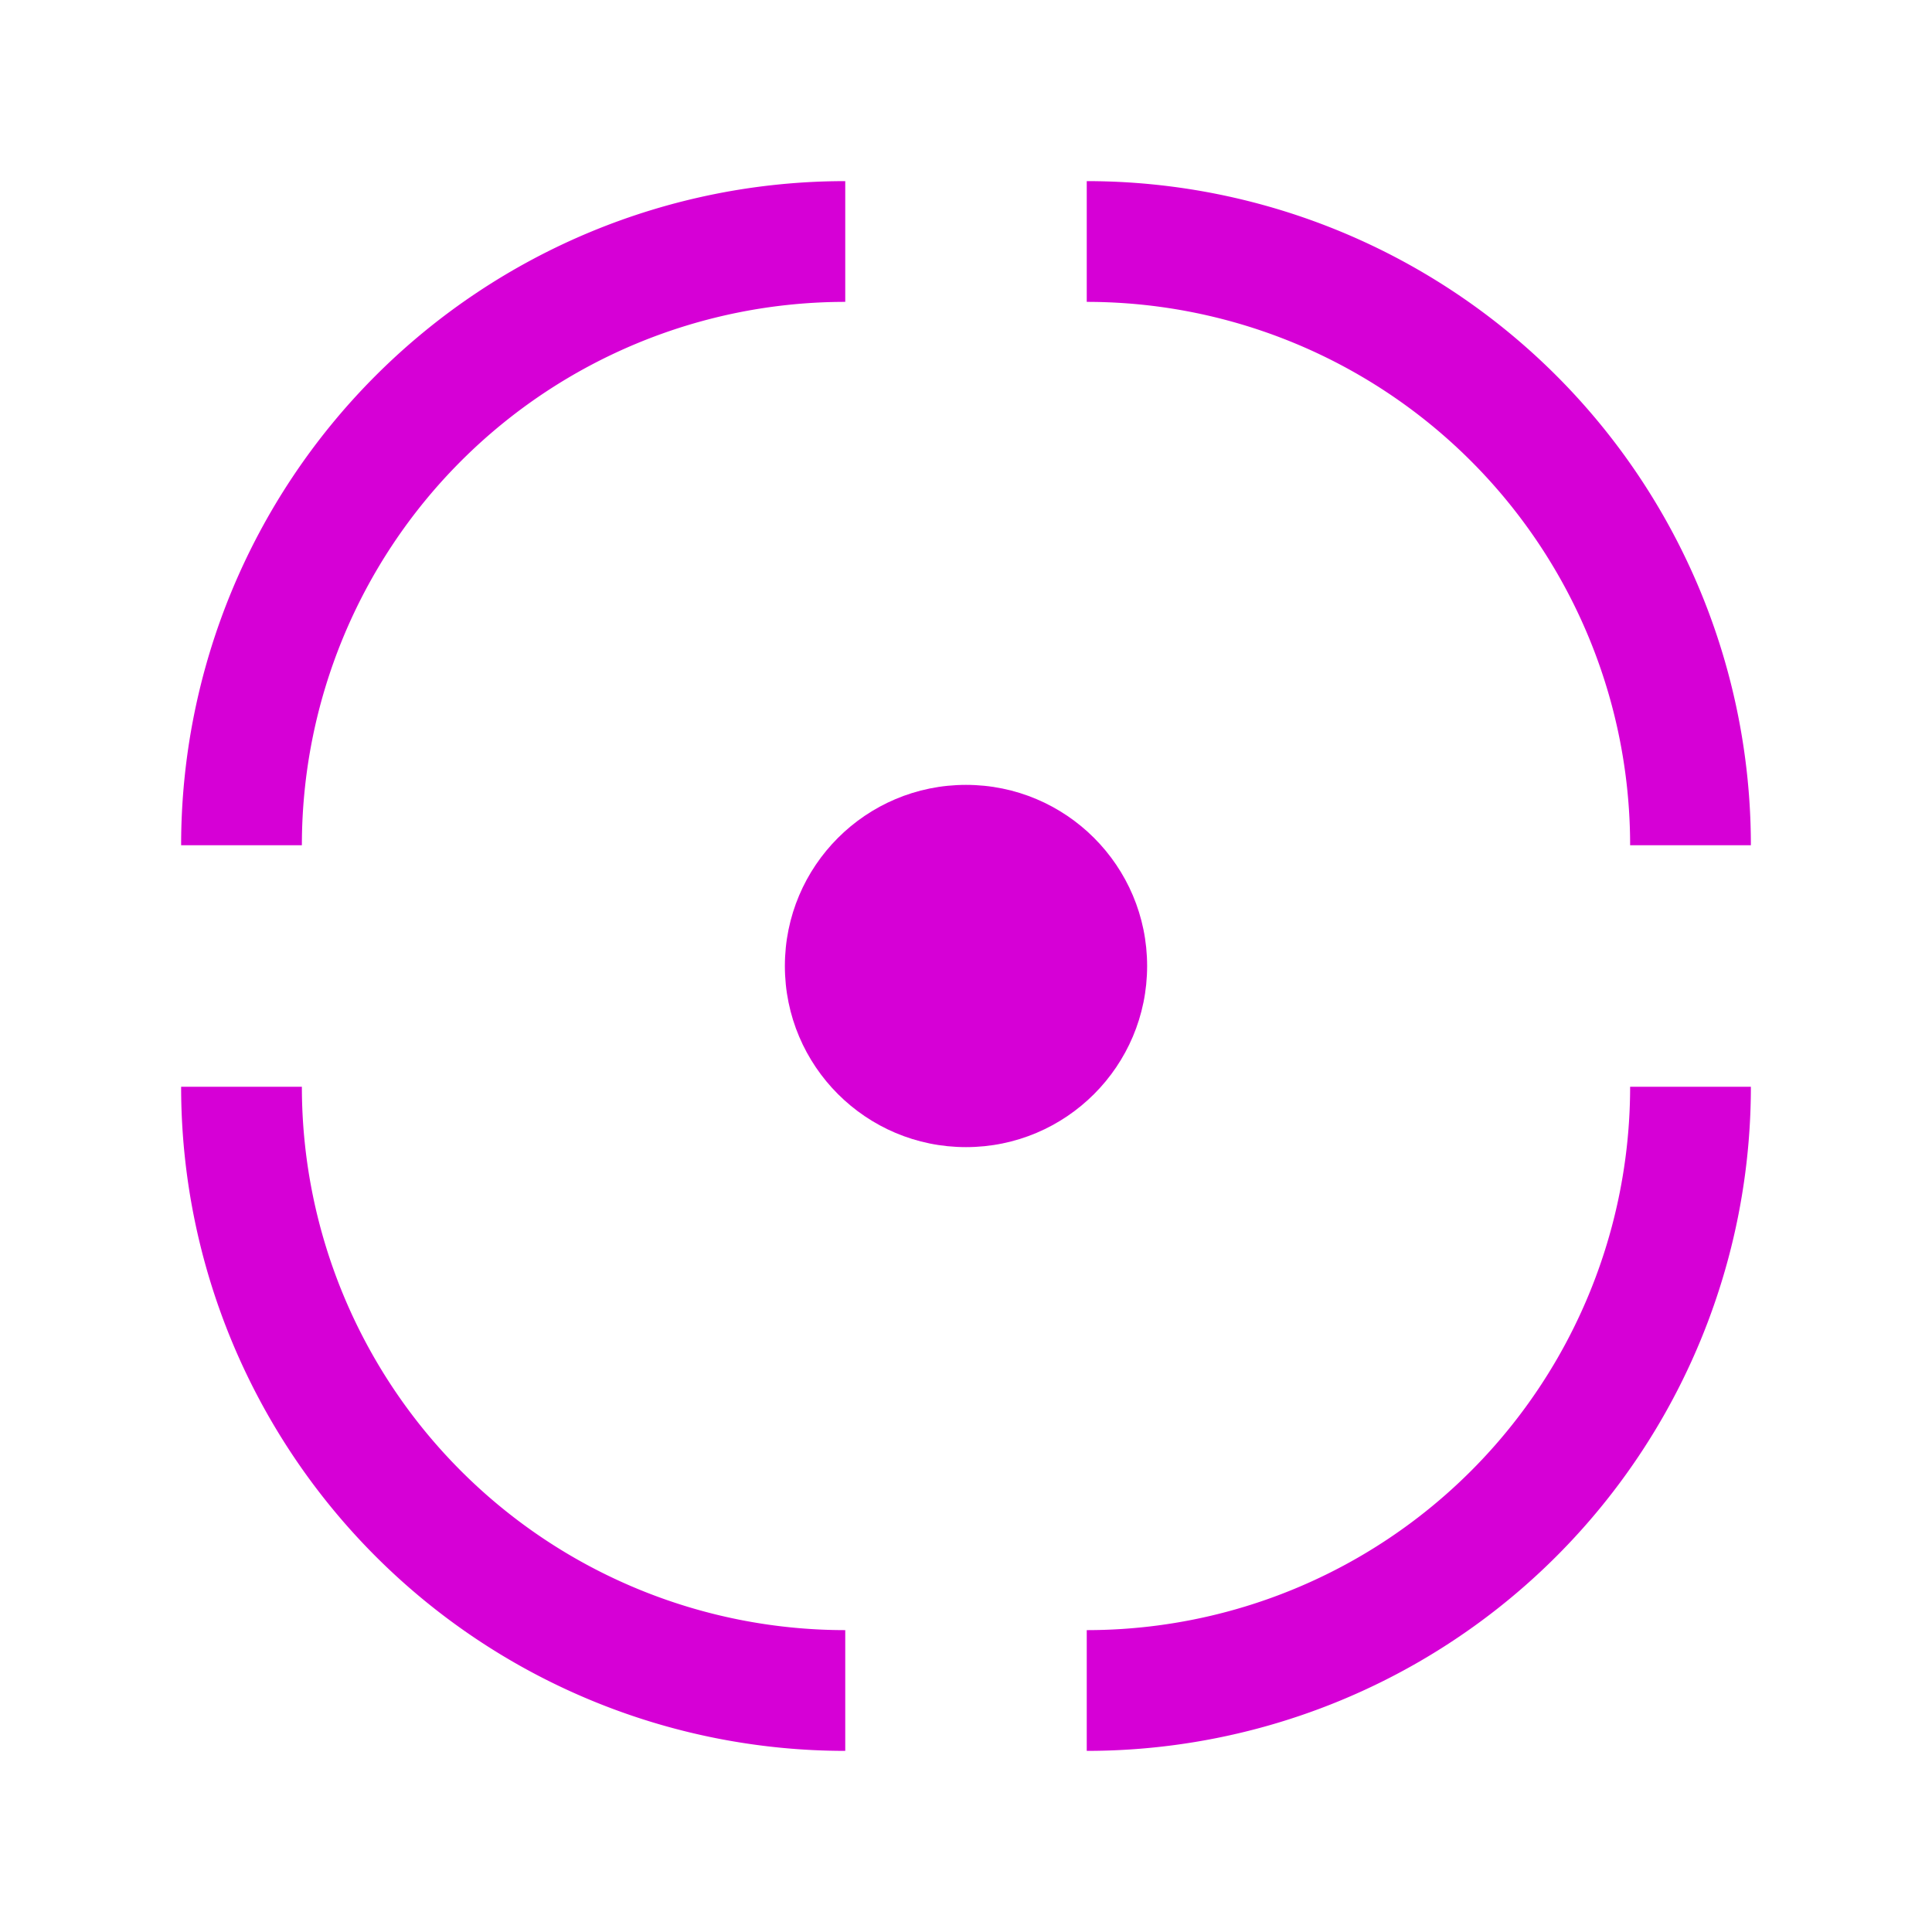 <?xml version="1.0" encoding="UTF-8" standalone="no"?>
<!-- Edited by hand -->
<svg xmlns="http://www.w3.org/2000/svg" xmlns:xlink="http://www.w3.org/1999/xlink" version="1.1" width="16" height="16">
  <path d="m 9,2 a 5,5,0,0,1,5,5 m 0,2 a 5,5,0,0,1,-5,5 m -2,0 a 5,5,0,0,1,-5,-5 m 0,-2 a 5,5,0,0,1,5,-5" style="fill:none;stroke:#D600D6;"/>
  <circle cx="8" cy="8" r="1.5" style="fill:#D600D6;stroke:none;"/>
</svg>